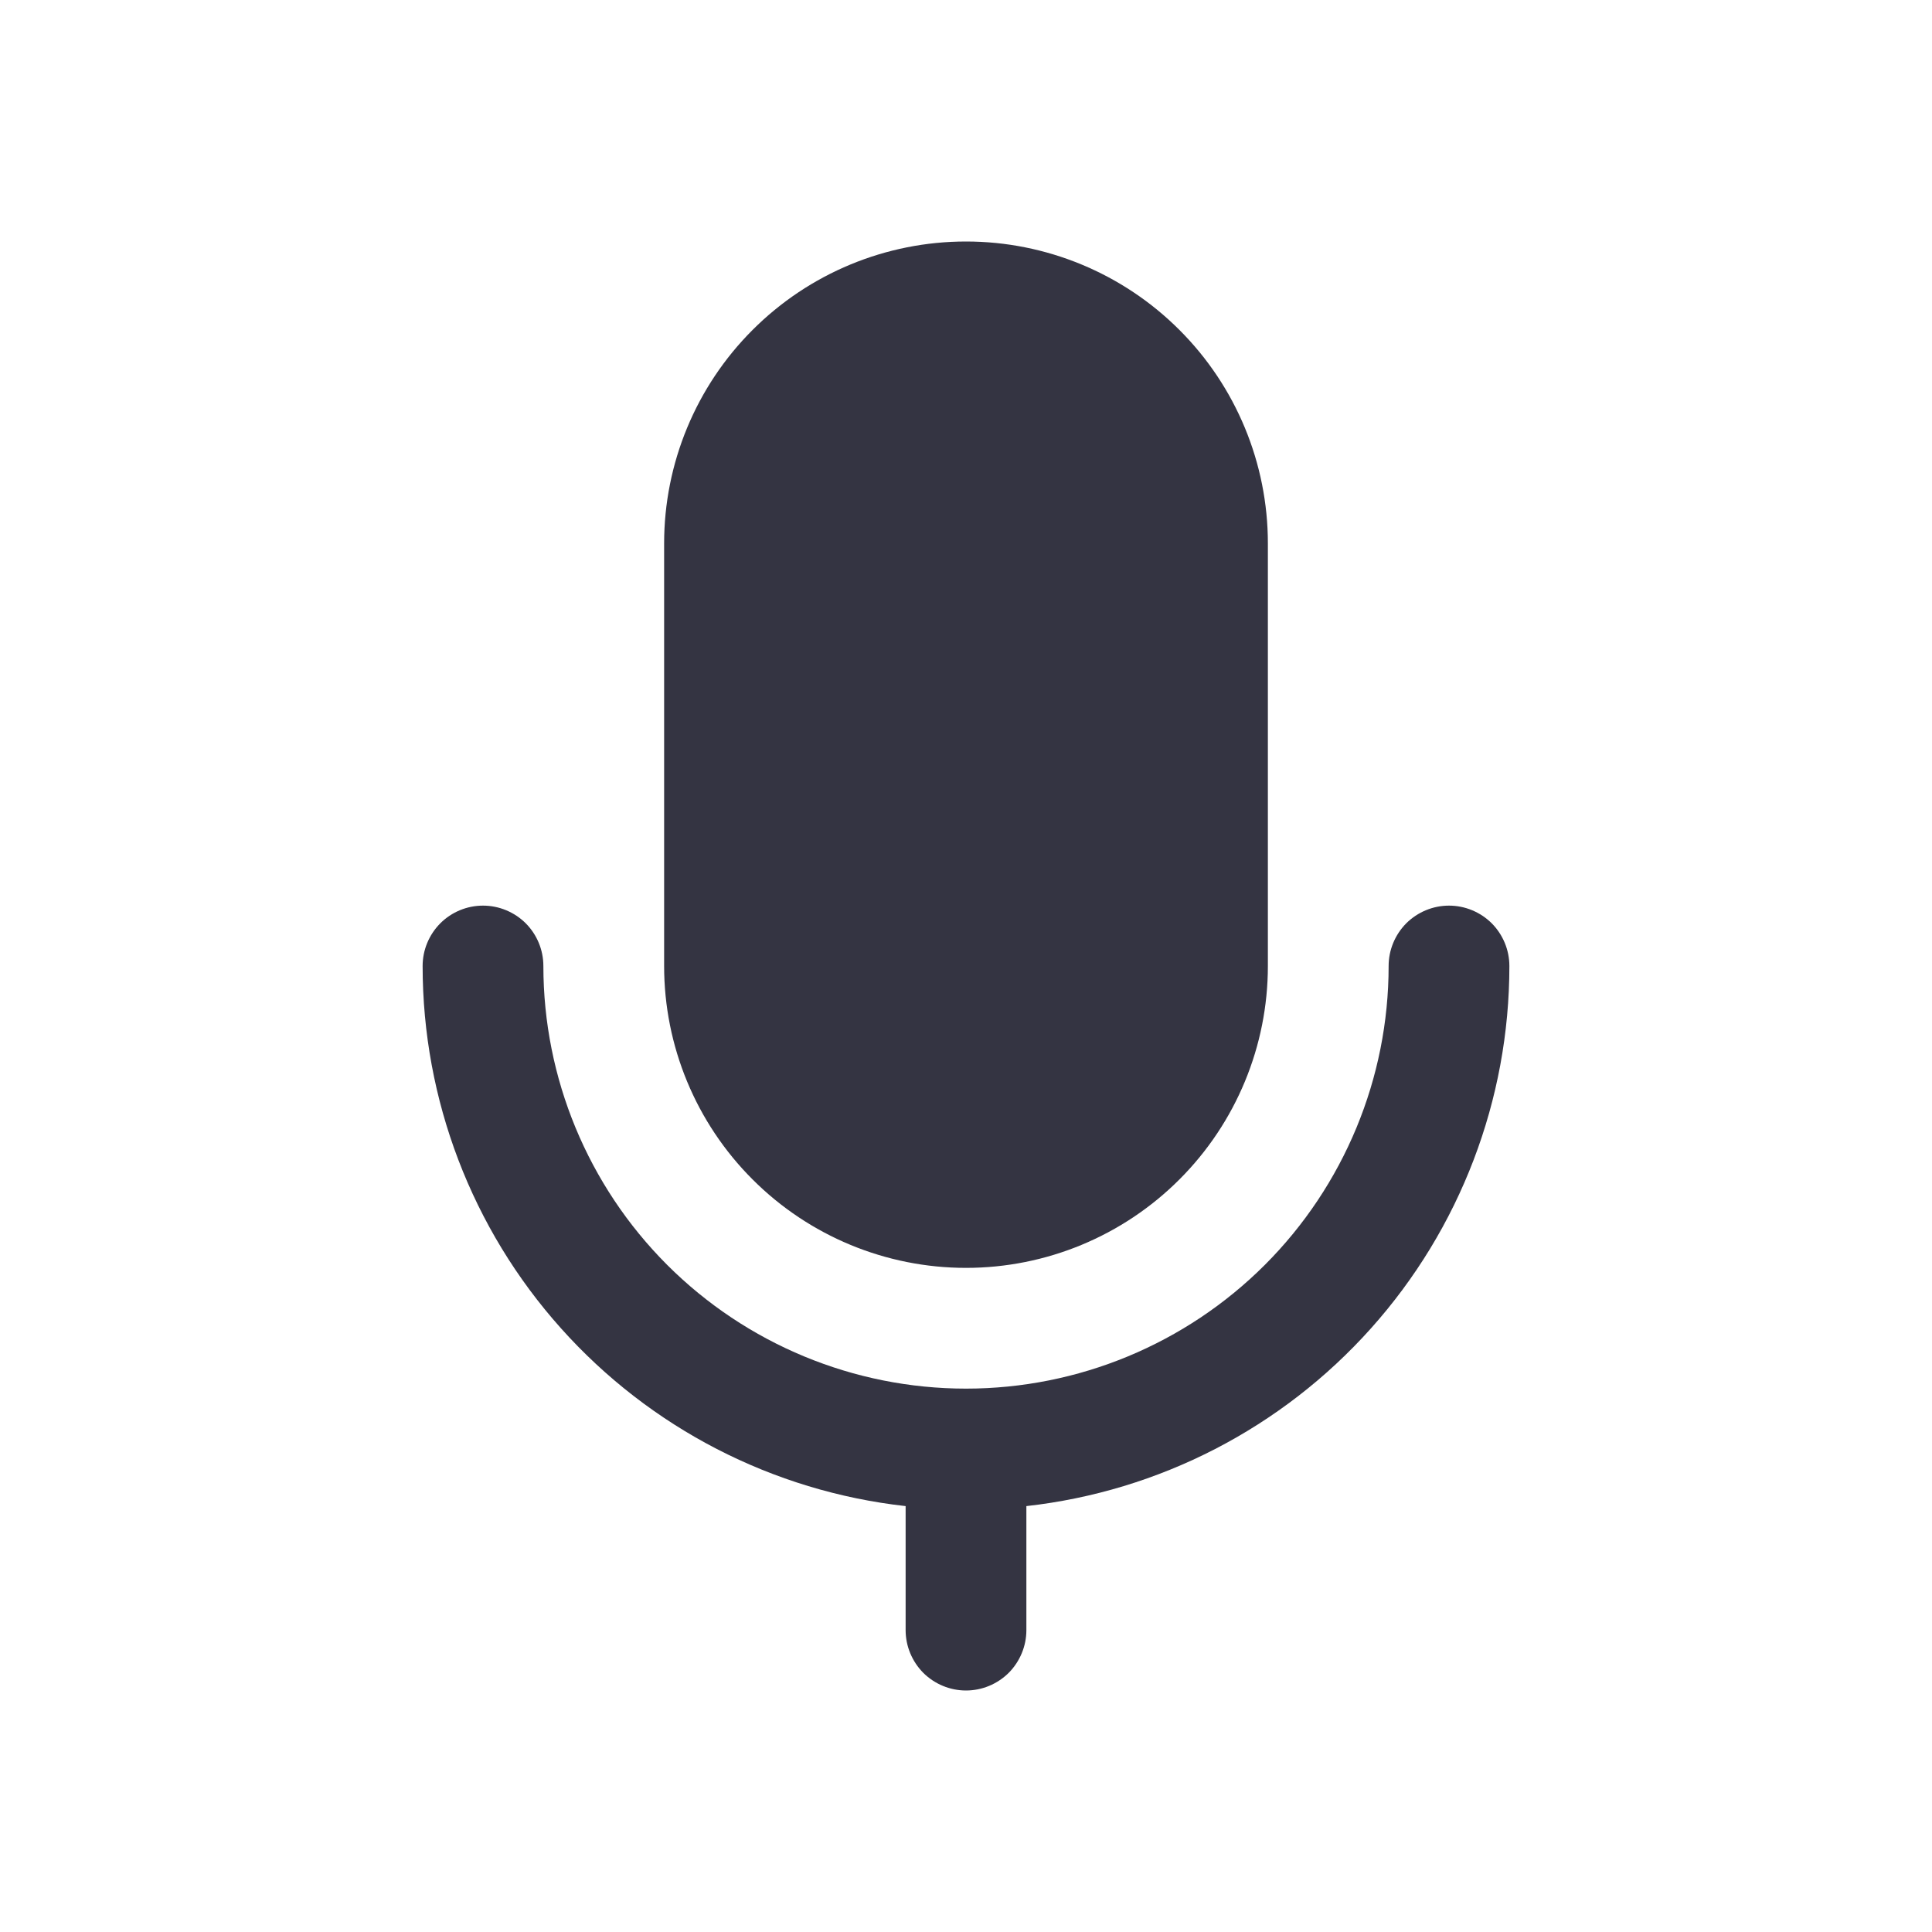 <svg width="36" height="36" viewBox="0 0 36 36" fill="none" xmlns="http://www.w3.org/2000/svg">
<path d="M18 4.5C16.508 4.5 15.077 5.093 14.023 6.148C12.968 7.202 12.375 8.633 12.375 10.125V18C12.375 19.492 12.968 20.923 14.023 21.977C15.077 23.032 16.508 23.625 18 23.625C19.492 23.625 20.923 23.032 21.977 21.977C23.032 20.923 23.625 19.492 23.625 18V10.125C23.625 8.633 23.032 7.202 21.977 6.148C20.923 5.093 19.492 4.5 18 4.5ZM9 16.875C9.298 16.875 9.585 16.994 9.796 17.204C10.007 17.416 10.125 17.702 10.125 18C10.125 20.089 10.955 22.092 12.431 23.569C13.908 25.045 15.911 25.875 18 25.875C20.089 25.875 22.092 25.045 23.569 23.569C25.045 22.092 25.875 20.089 25.875 18C25.875 17.702 25.994 17.416 26.204 17.204C26.416 16.994 26.702 16.875 27 16.875C27.298 16.875 27.584 16.994 27.796 17.204C28.006 17.416 28.125 17.702 28.125 18C28.125 20.491 27.208 22.895 25.547 24.751C23.887 26.608 21.6 27.788 19.125 28.064V30.375C19.125 30.673 19.006 30.959 18.796 31.171C18.584 31.381 18.298 31.5 18 31.5C17.702 31.5 17.416 31.381 17.204 31.171C16.994 30.959 16.875 30.673 16.875 30.375V28.064C14.4 27.788 12.113 26.608 10.453 24.751C8.792 22.895 7.875 20.491 7.875 18C7.875 17.702 7.994 17.416 8.205 17.204C8.415 16.994 8.702 16.875 9 16.875Z" fill="#343442"/>
</svg>
